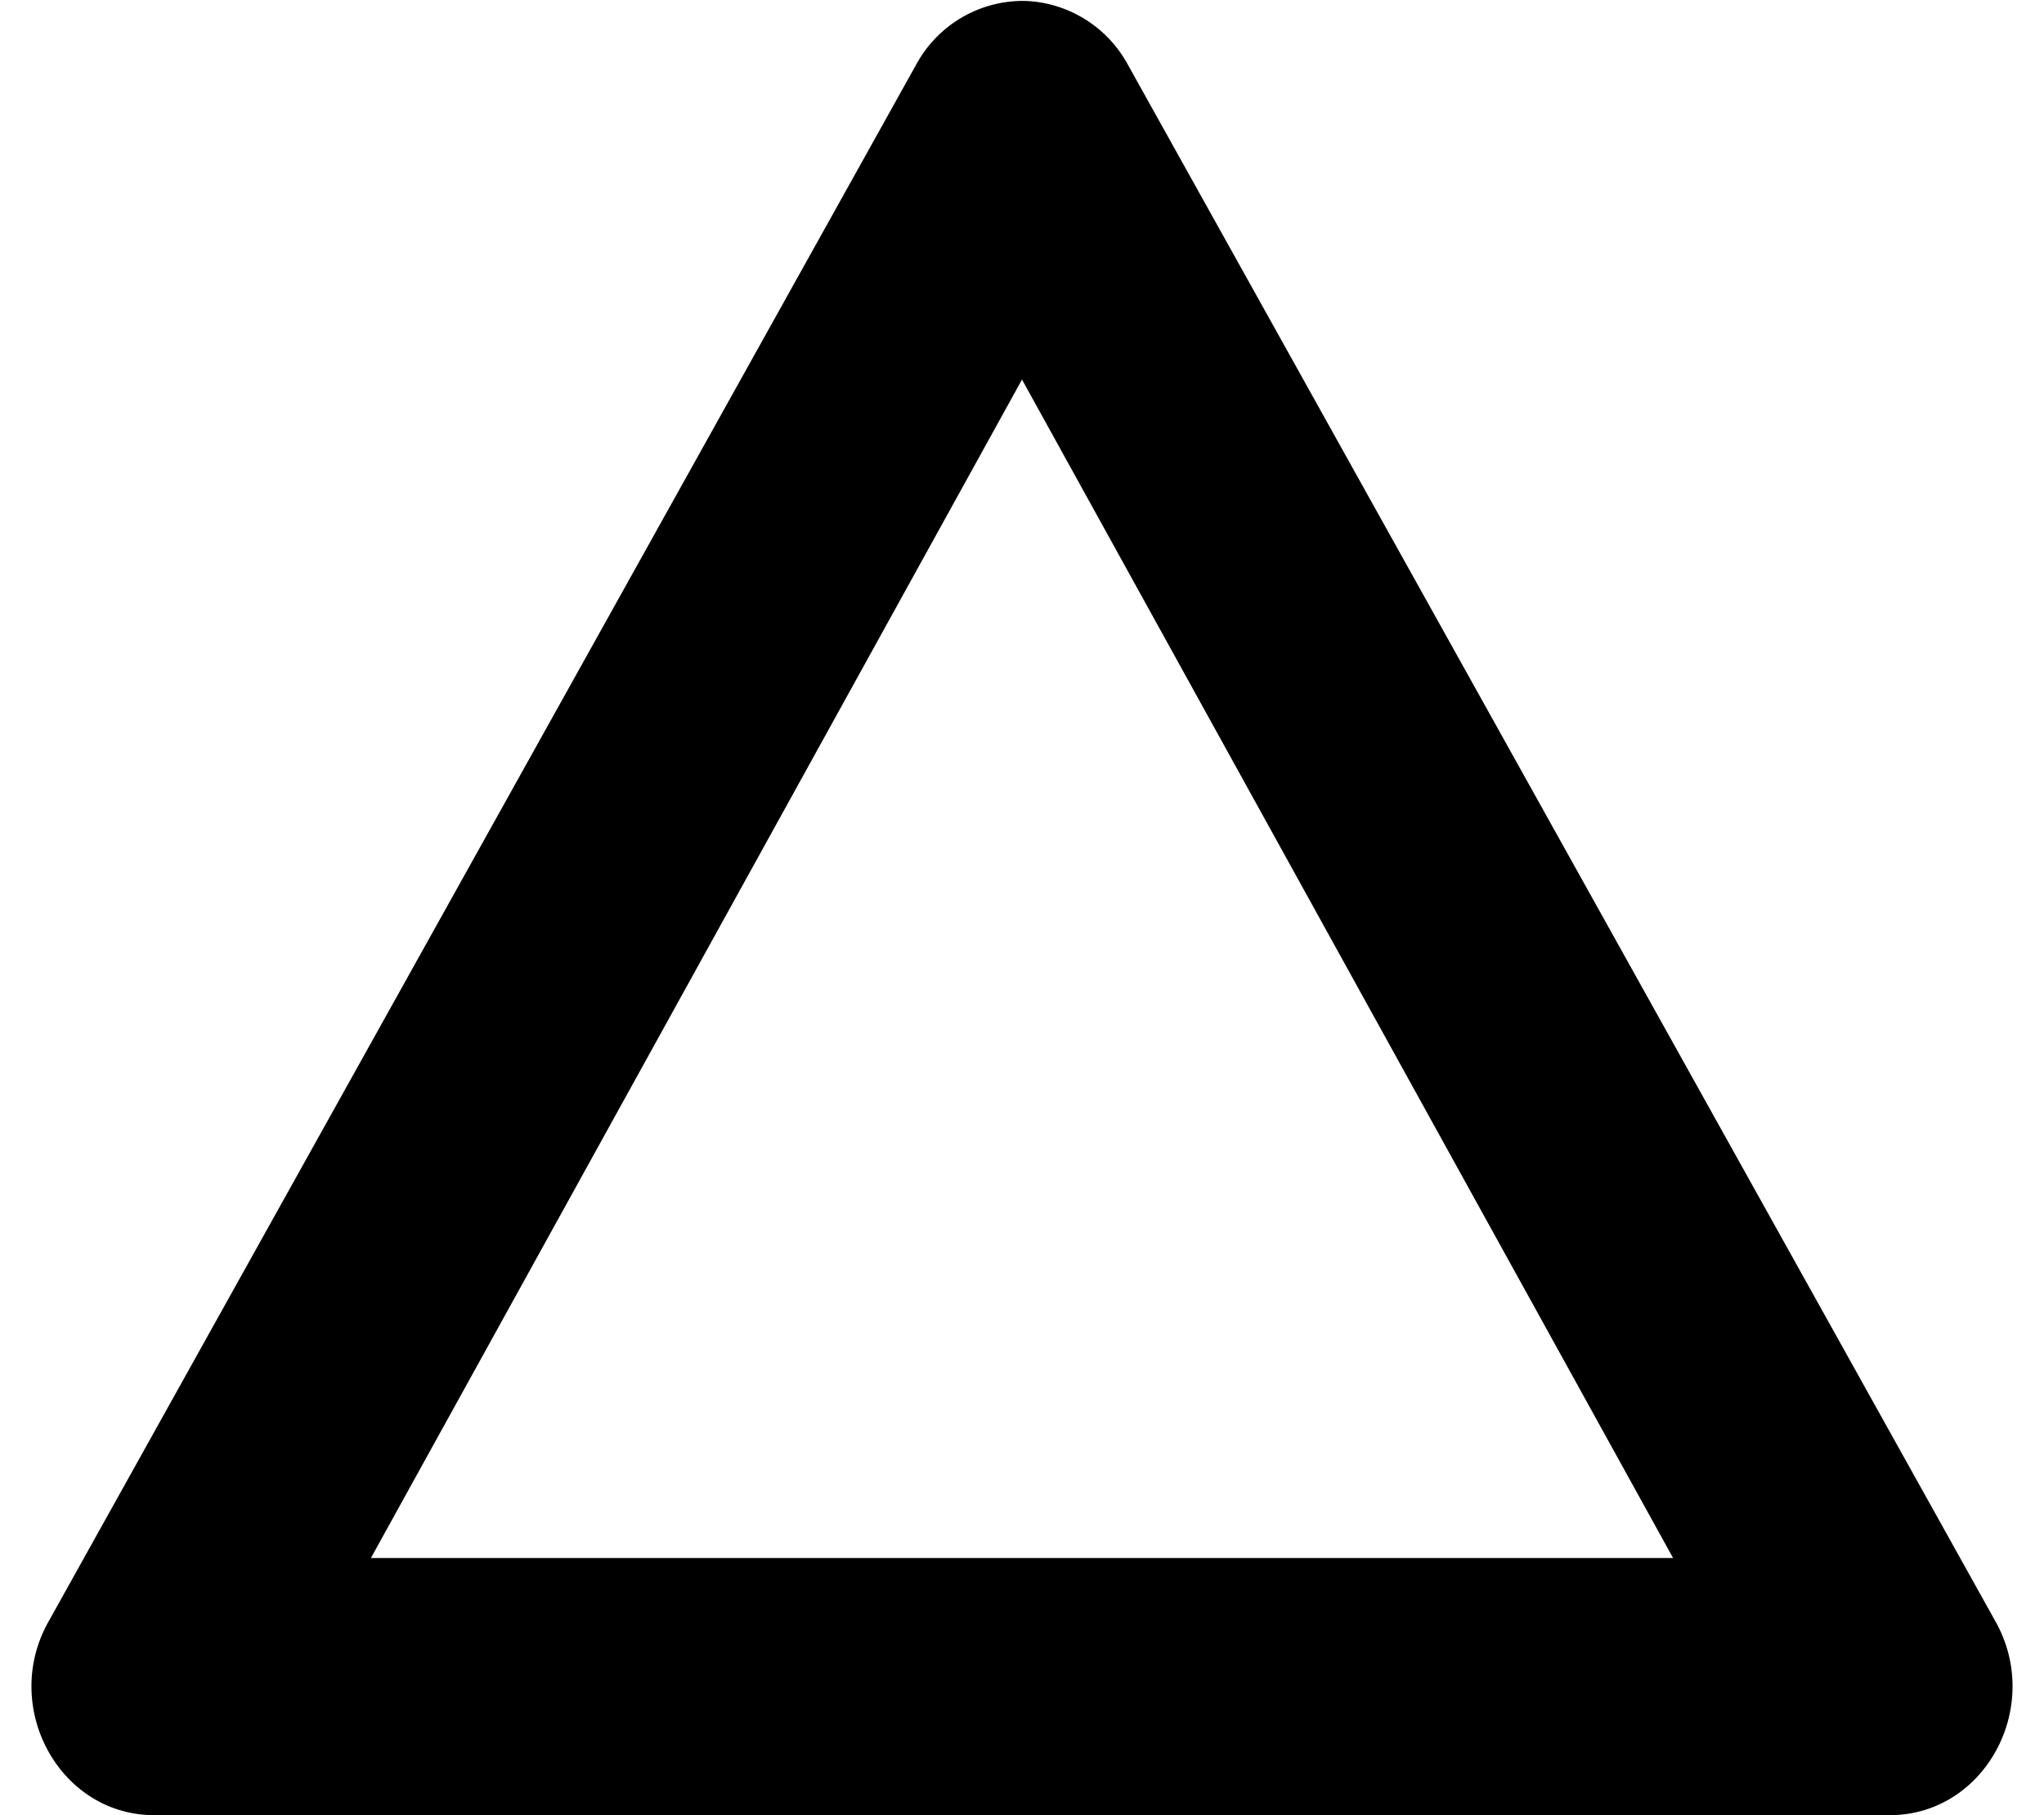 <svg xmlns="http://www.w3.org/2000/svg" viewBox="0 0 12.956 11.506"><path d="M6.502.006a.77.77 0 0 0-.69.395l-5.5 9.87c-.312.542.061 1.235.666 1.235h11c.605 0 .978-.692.666-1.236L7.144.401a.773.773 0 0 0-.642-.395zm-.024 2.4l4.127 7.47H2.351l4.127-7.47z"/></svg>